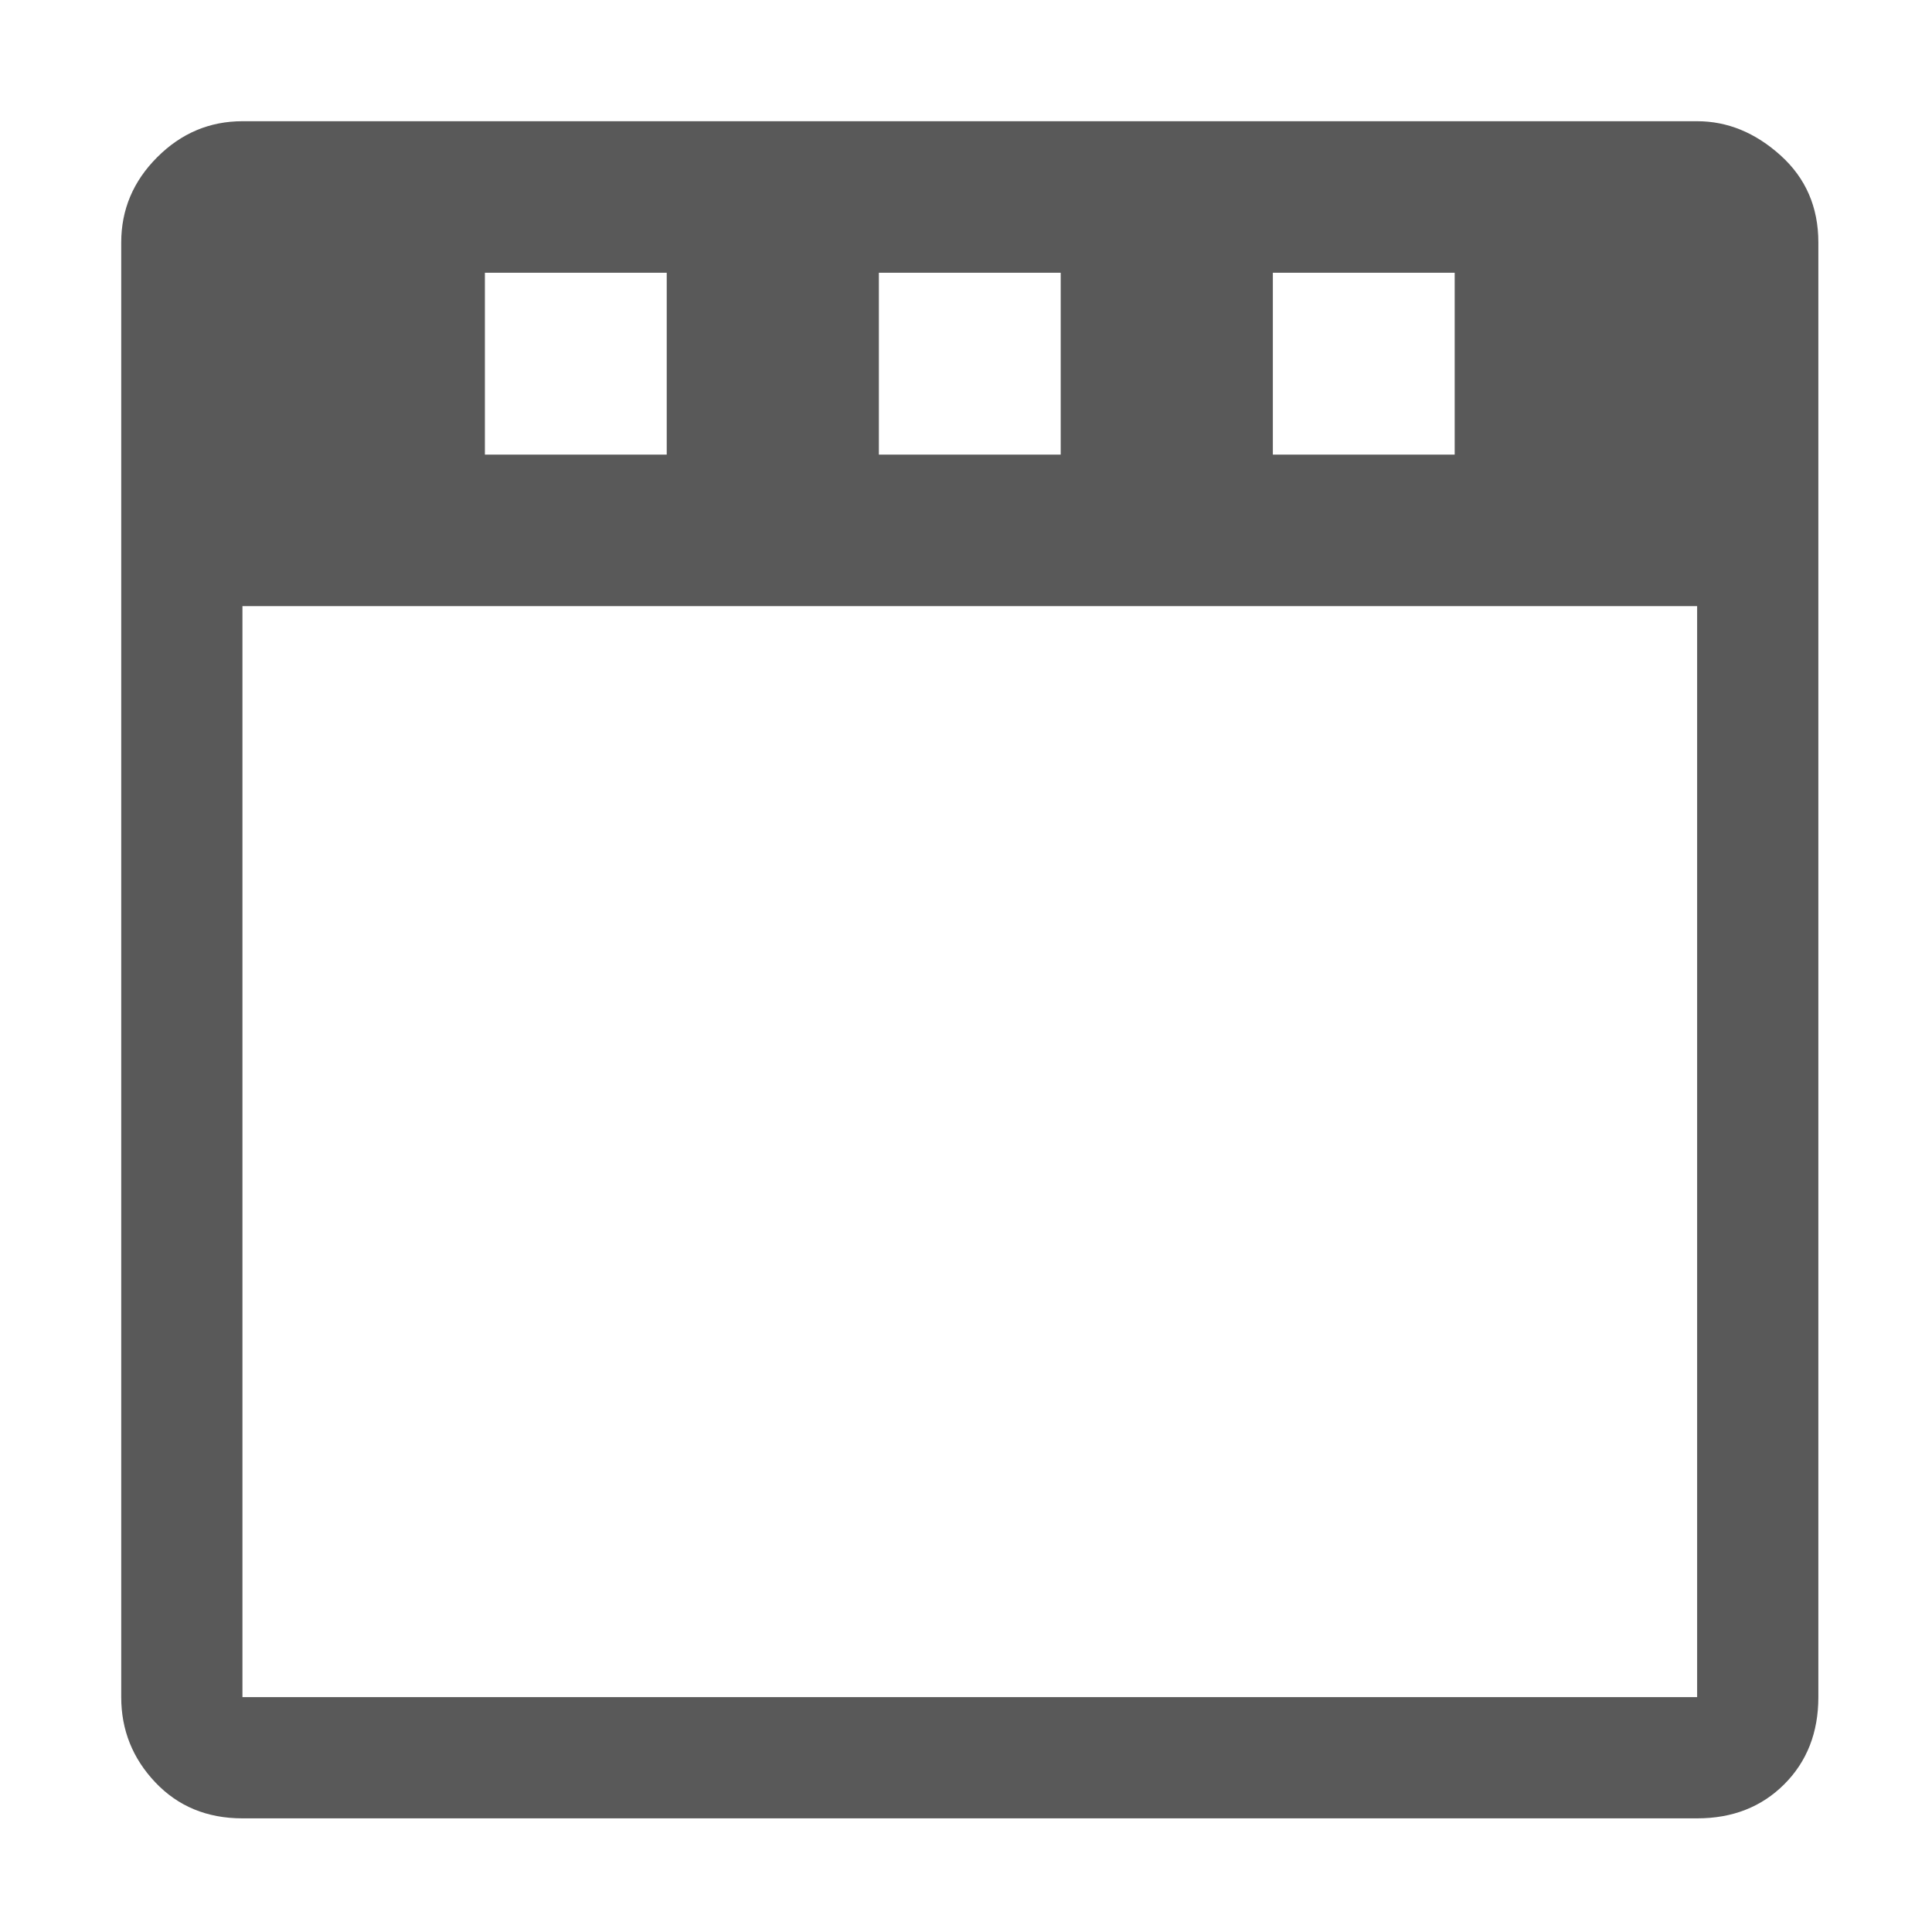 <svg xmlns="http://www.w3.org/2000/svg" version="1.1" xmlns:xlink="http://www.w3.org/1999/xlink" viewBox="0 0 510 510" preserveAspectRatio="xMidYMid">
                    <defs><style>.cls-1{fill:#595959;}</style></defs>
                    <title>subject</title>
                    <g id="Layer_2" data-name="Layer 2"><g id="subject">
                    <path class="cls-1" d="M64 32h384q12 0 22 9t10 23v384q0 14-9 23t-23 9H64q-14 0-23-9.5T32 448V64q0-13 9.5-22.5T64 32zm0 128v288h384V160H64zm168-88v48h48V72h-48zm152 48V72h-48v48h48zM128 72v48h48V72h-48z"></path>
                    </g></g>
                    </svg>